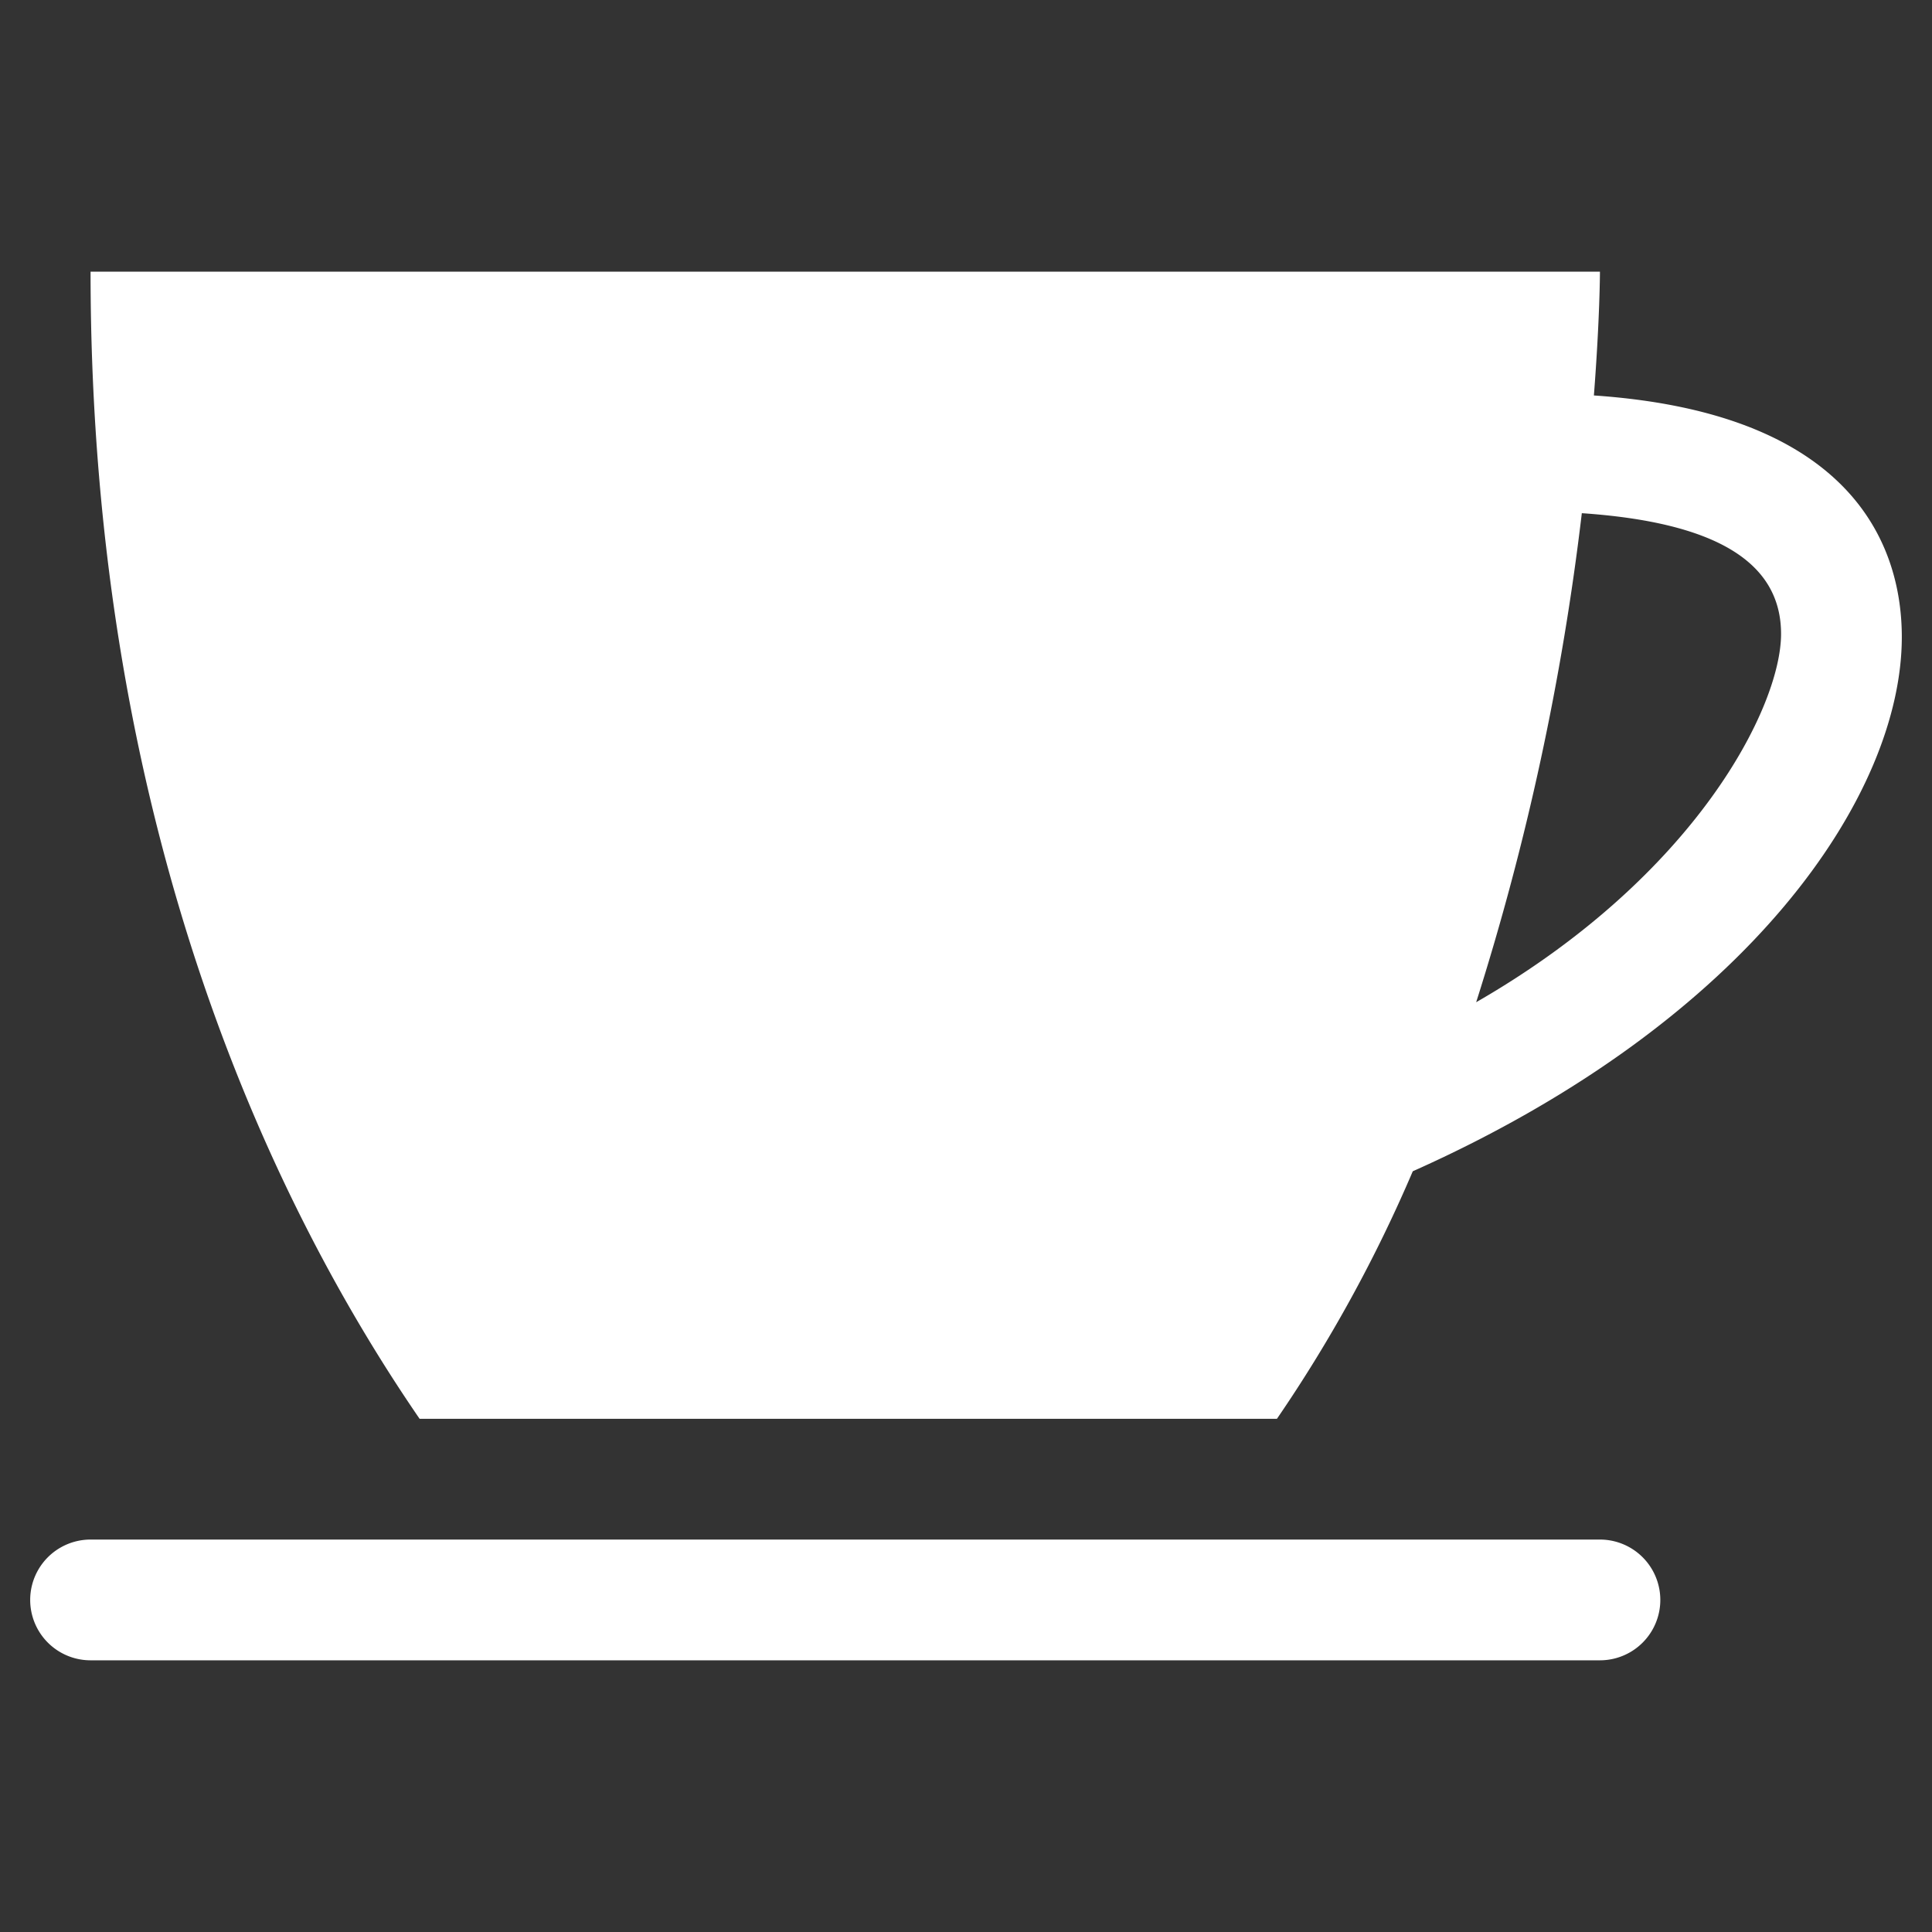 <svg xmlns="http://www.w3.org/2000/svg" viewBox="0 0 64 64" aria-labelledby="title"
aria-describedby="desc" role="img" xmlns:xlink="http://www.w3.org/1999/xlink">
  <rect x="0" y="0" width="64" height="64" fill="#333333" stroke="none"/>
  <title>Tea Mug</title>
  <desc>A solid styled icon from Orion Icon Library.</desc>
  <path data-name="layer2"
  d="M53 51H3a2 2 0 0 0 0 4h50a2 2 0 0 0 0-4z" fill="#ffffff"></path>
  <path data-name="layer1" d="M52.8 13.1C53 10.5 53 9 53 9H3c0 18.8 6.3 31.3 10.9 38h28.4a47.5 47.5 0 0 0 4.5-8.2C58 33.8 63 26.3 63 21.1c0-2.8-1.4-7.4-10.2-8zm-3.9 20.1A87.4 87.4 0 0 0 52.4 17c4.4.3 6.6 1.6 6.6 4s-2.8 8-10.1 12.2z"
  fill="#ffffff"></path>
</svg>